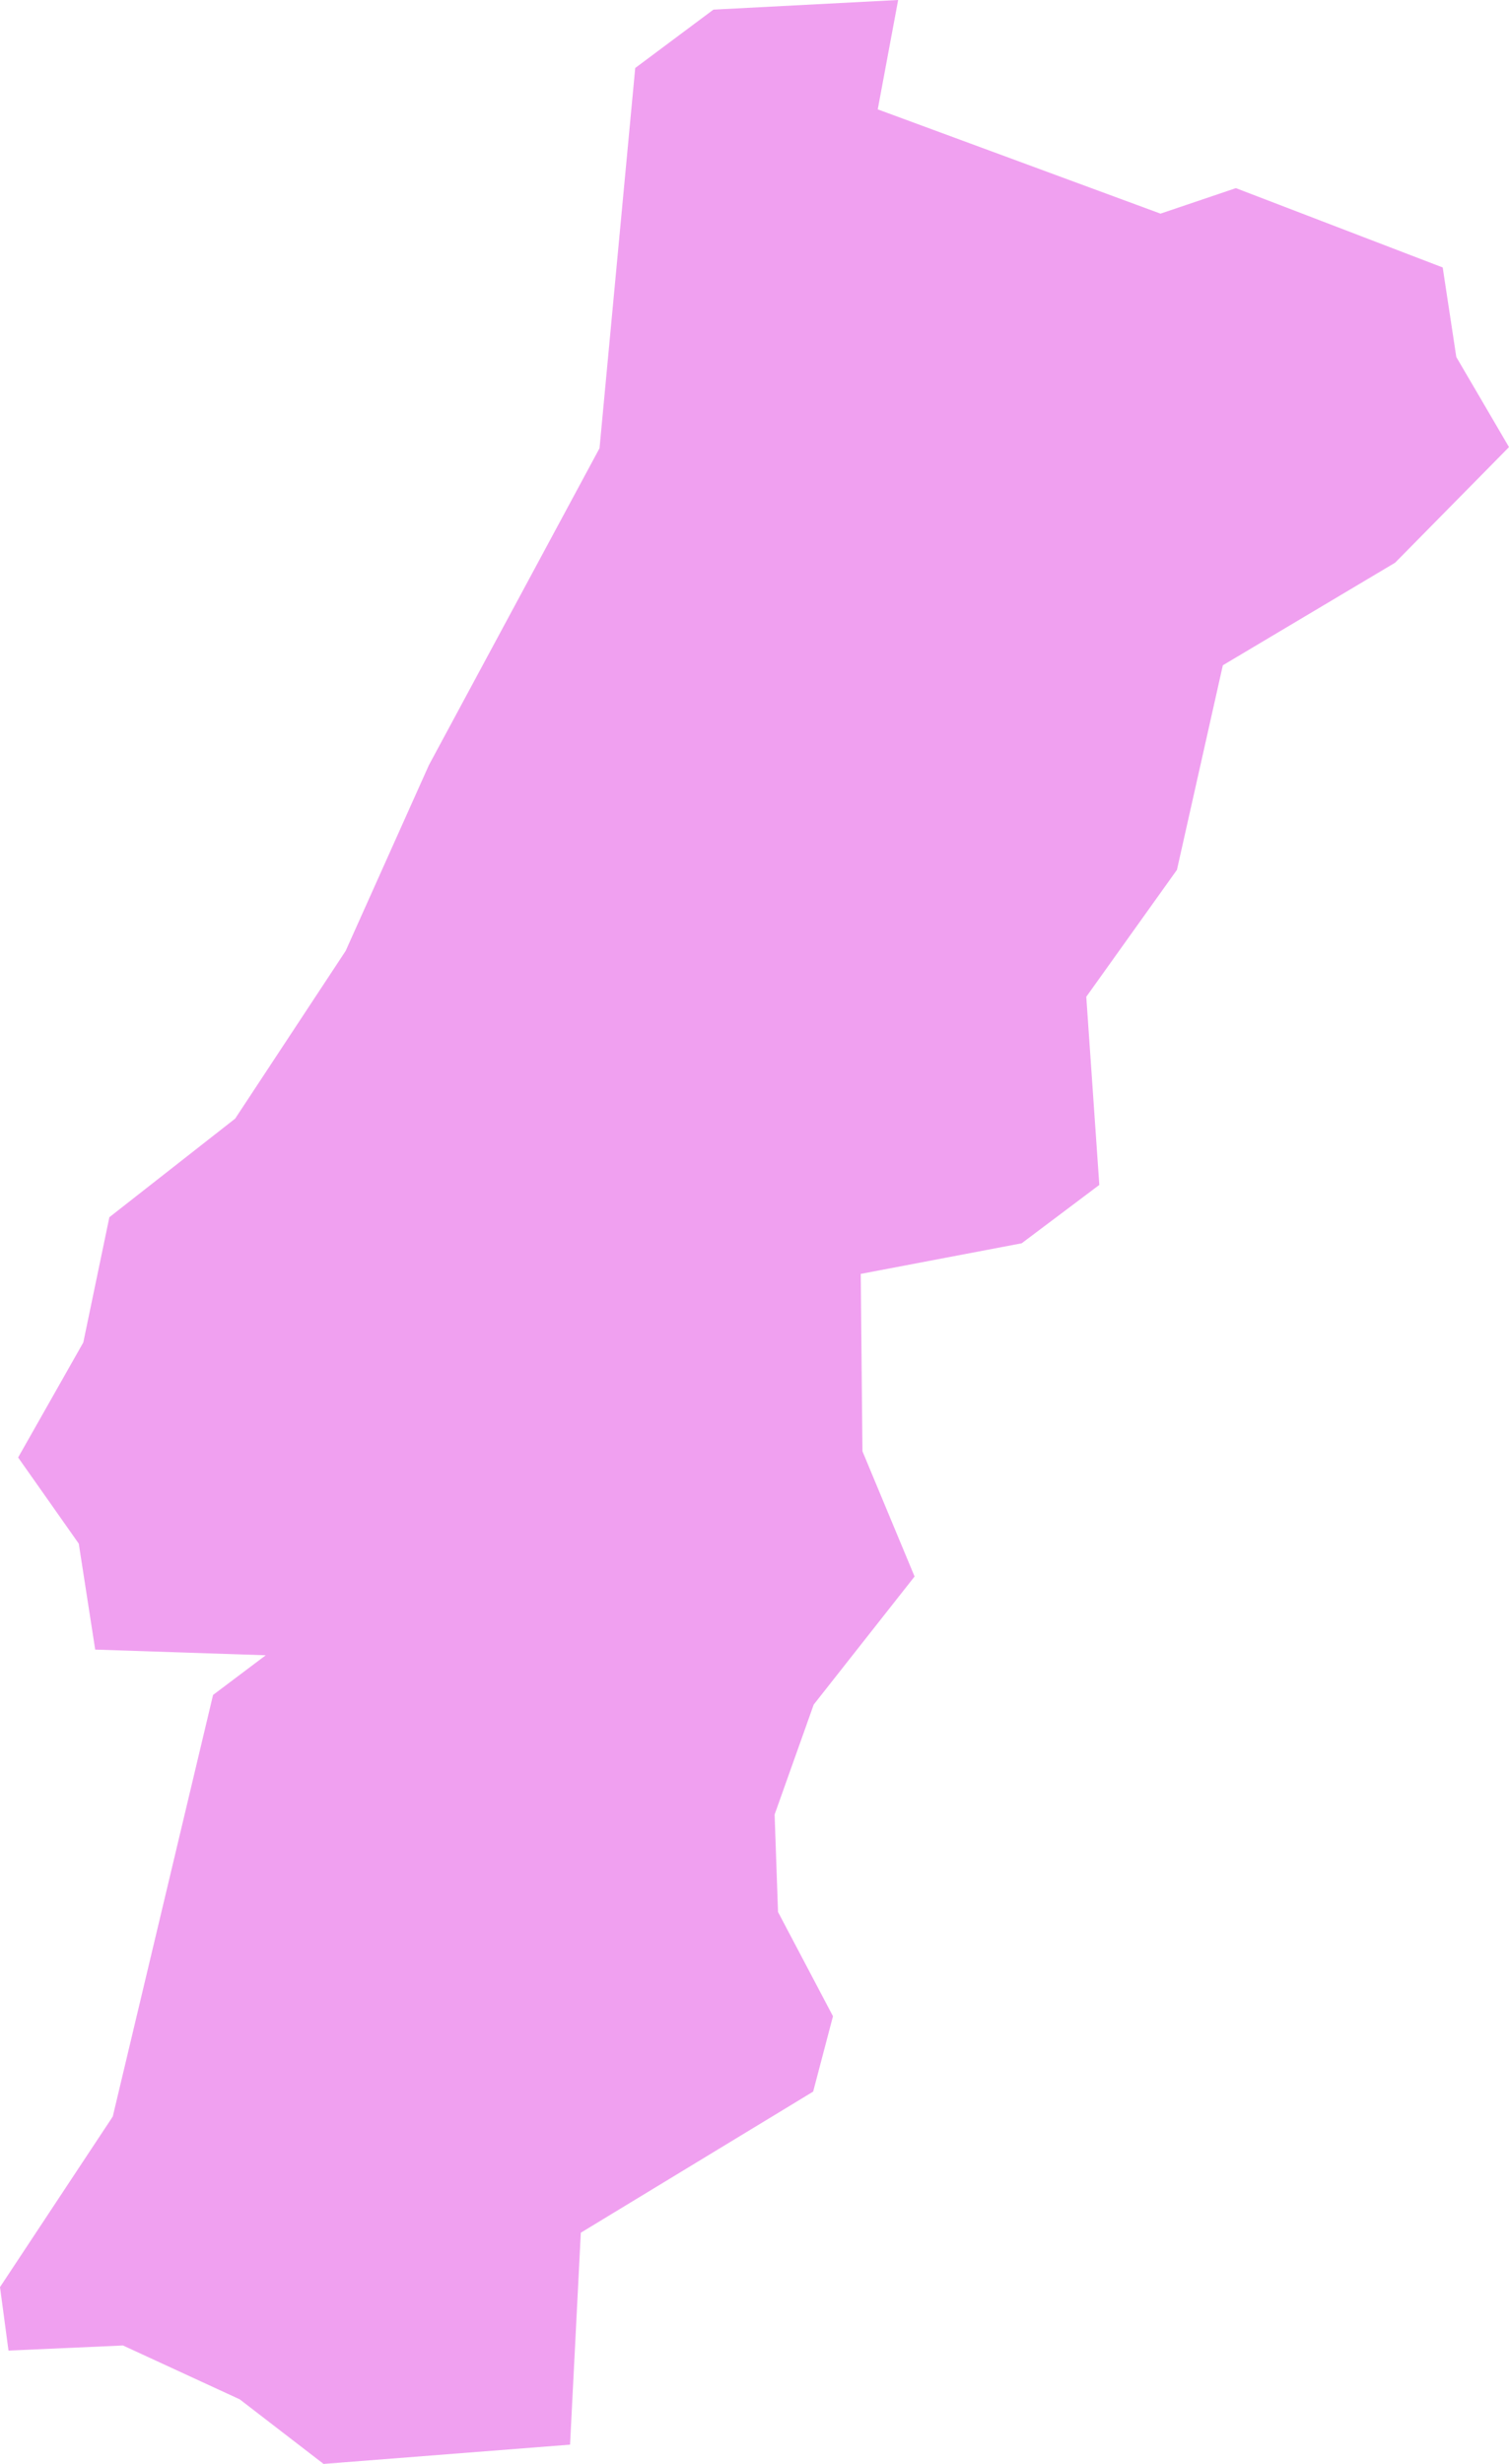 <svg xmlns="http://www.w3.org/2000/svg" viewBox="2.72 26.004 2.663 4.348">
  <path d="M 3.841 26.124 L 3.979 26.021 L 4.305 26.004 L 4.269 26.197 L 4.768 26.381 L 4.901 26.336 L 5.266 26.476 L 5.29 26.634 L 5.383 26.793 L 5.182 26.997 L 4.878 27.178 L 4.797 27.539 L 4.637 27.763 L 4.66 28.095 L 4.523 28.198 L 4.239 28.252 L 4.242 28.565 L 4.334 28.786 L 4.156 29.012 L 4.087 29.206 L 4.093 29.378 L 4.19 29.562 L 4.155 29.695 L 3.745 29.944 L 3.726 30.318 L 3.291 30.352 L 3.143 30.238 L 2.937 30.143 L 2.735 30.152 L 2.72 30.04 L 2.919 29.739 L 3.096 28.995 L 3.189 28.925 L 2.888 28.915 L 2.859 28.728 L 2.752 28.576 L 2.867 28.373 L 2.913 28.152 L 3.135 27.978 L 3.33 27.682 L 3.477 27.354 L 3.778 26.795 Z" fill="#F0A0F0"/>
</svg>